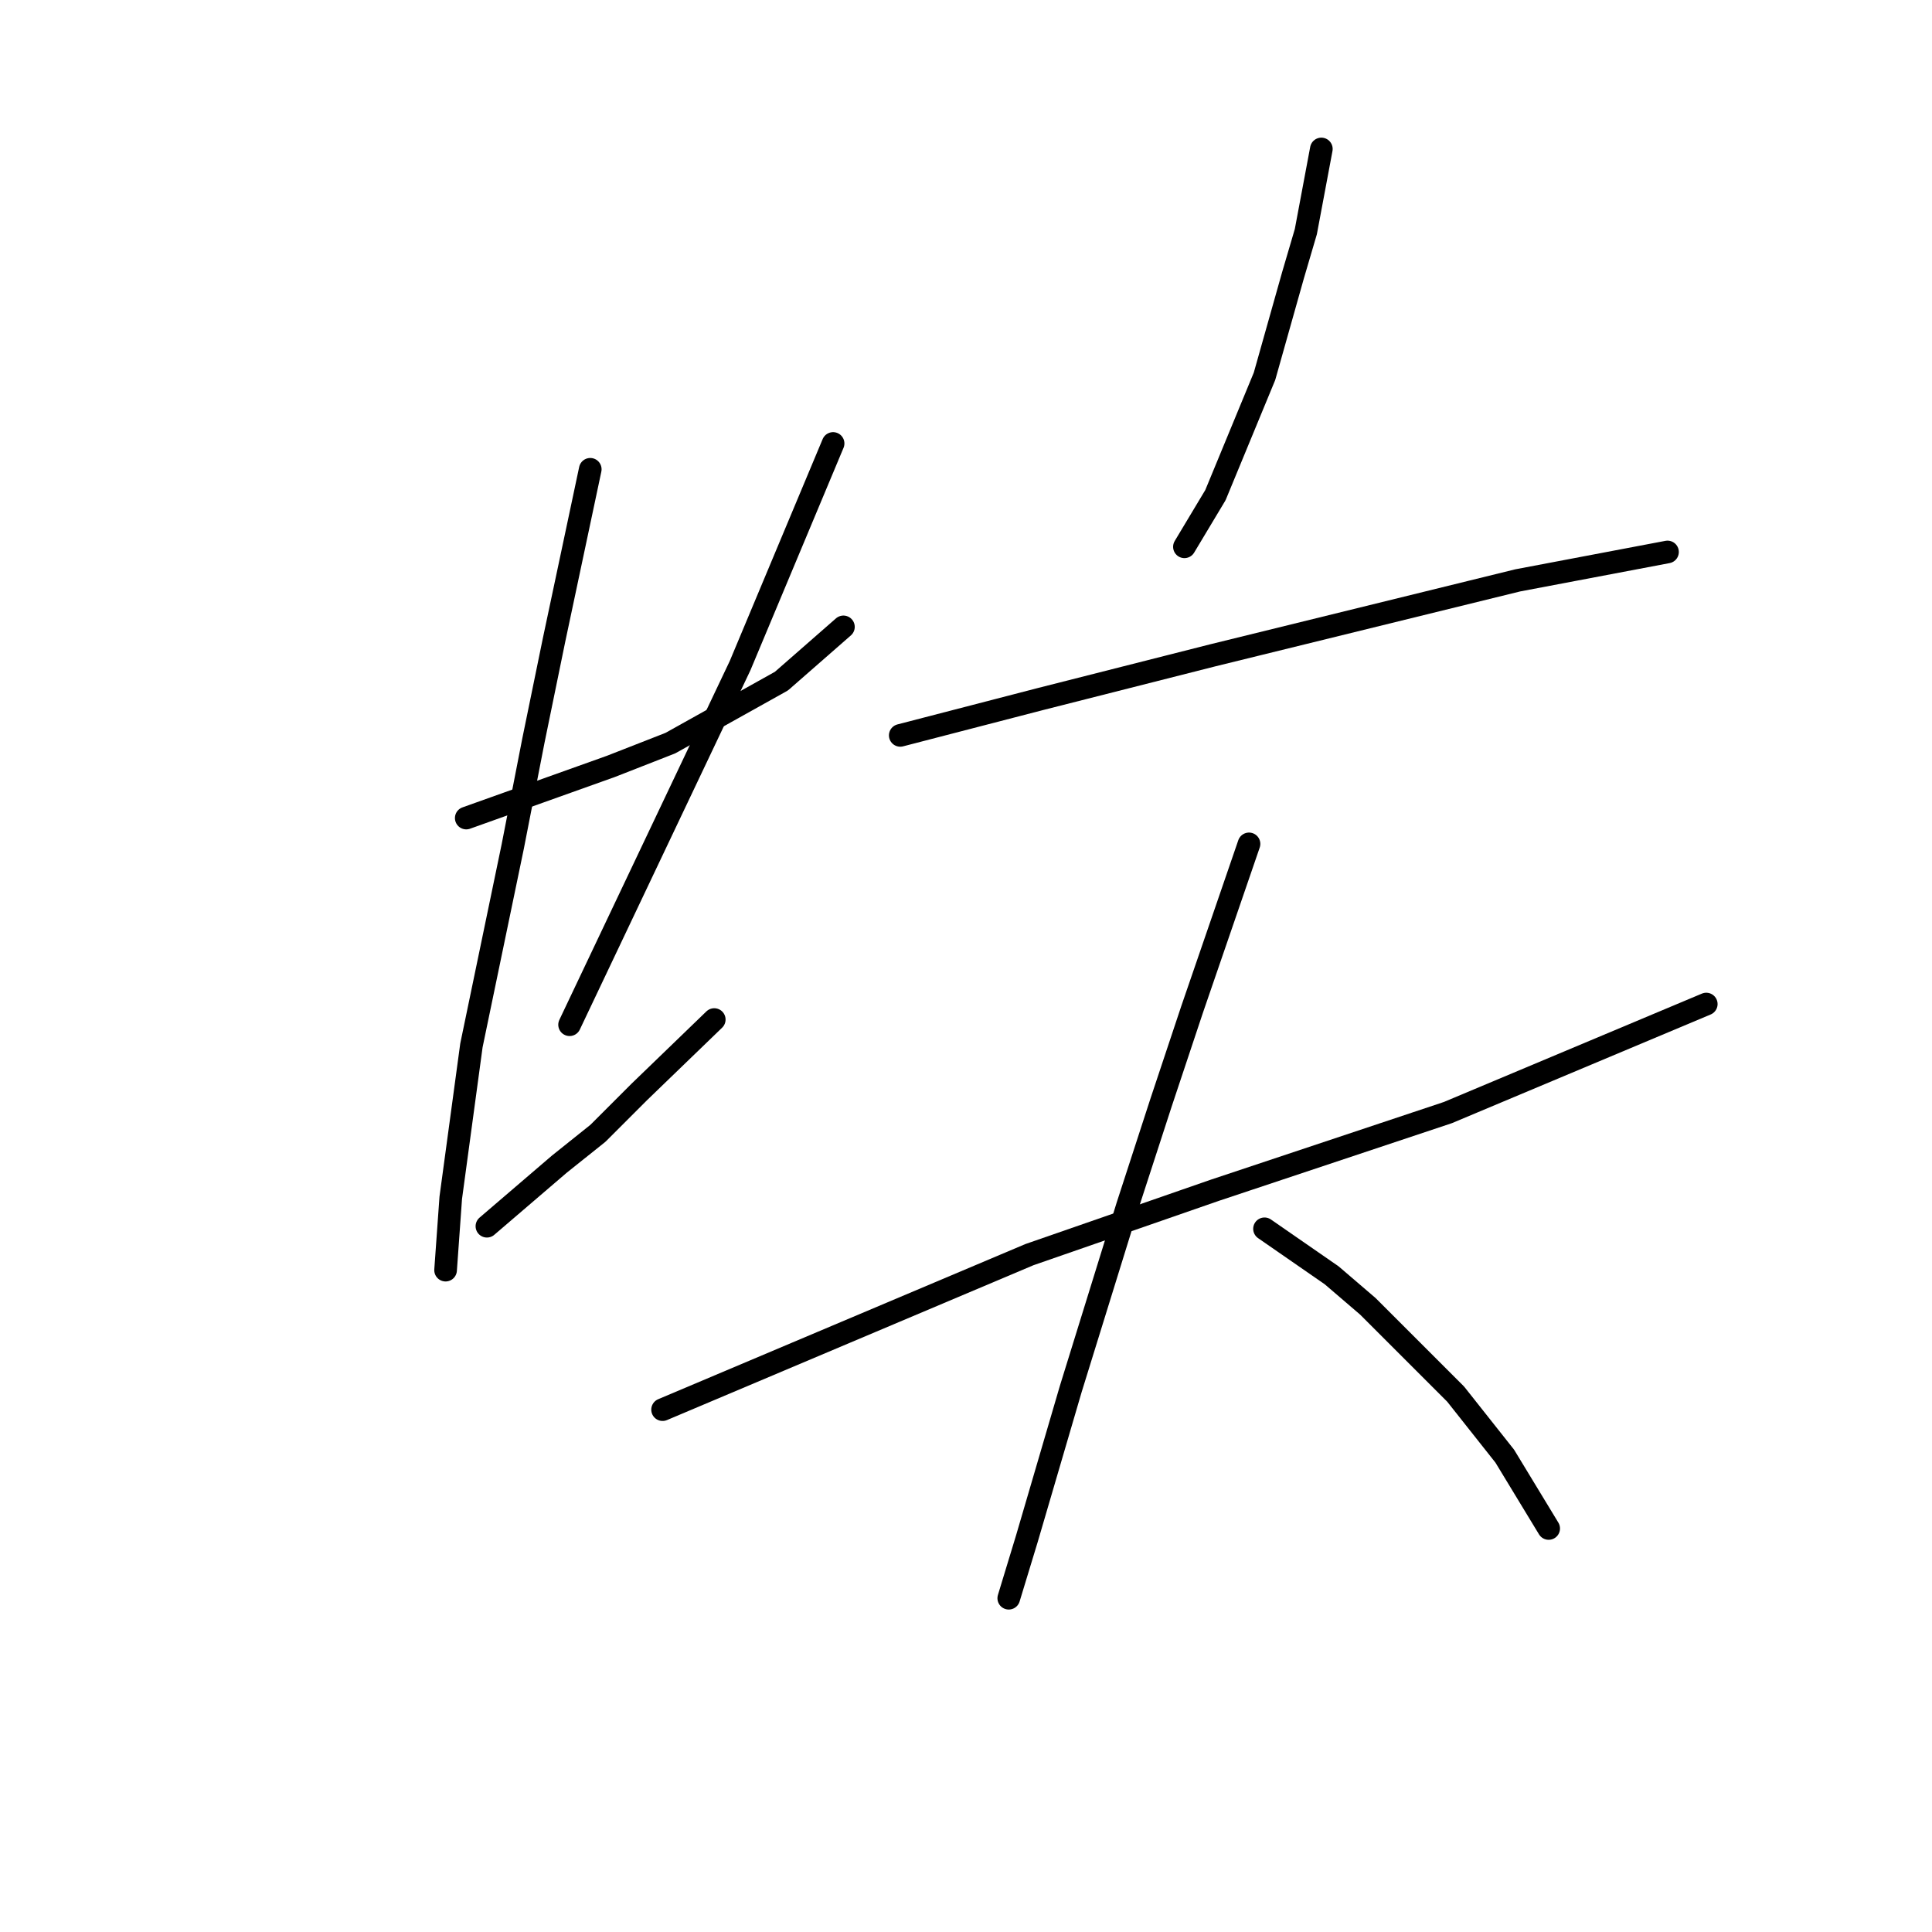 <?xml version="1.0" standalone="no"?>
    <svg width="256" height="256" xmlns="http://www.w3.org/2000/svg" version="1.1">
    <polyline stroke="black" stroke-width="3" stroke-linecap="round" fill="transparent" stroke-linejoin="round" points="61.781 108.396 71.365 104.973 80.95 101.55 88.823 98.469 103.542 90.254 111.758 83.066 111.758 83.066 " />
        <polyline stroke="black" stroke-width="3" stroke-linecap="round" fill="transparent" stroke-linejoin="round" points="78.212 62.185 75.816 73.481 73.419 84.777 70.681 98.127 67.942 112.162 62.466 138.519 59.727 158.716 59.042 168.3 59.042 168.3 " />
        <polyline stroke="black" stroke-width="3" stroke-linecap="round" fill="transparent" stroke-linejoin="round" points="110.389 58.762 104.227 73.481 98.066 88.2 75.473 135.781 75.473 135.781 " />
        <polyline stroke="black" stroke-width="3" stroke-linecap="round" fill="transparent" stroke-linejoin="round" points="64.519 162.481 69.312 158.373 74.104 154.266 79.239 150.158 84.716 144.681 94.642 135.096 94.642 135.096 " />
        <polyline stroke="black" stroke-width="3" stroke-linecap="round" fill="transparent" stroke-linejoin="round" points="175.085 19.739 174.058 25.215 173.031 30.692 171.319 36.512 167.554 49.862 161.05 65.608 156.943 72.454 156.943 72.454 " />
        <polyline stroke="black" stroke-width="3" stroke-linecap="round" fill="transparent" stroke-linejoin="round" points="119.289 97.442 128.531 95.046 137.773 92.65 160.708 86.831 201.1 76.904 220.954 73.139 220.954 73.139 " />
        <polyline stroke="black" stroke-width="3" stroke-linecap="round" fill="transparent" stroke-linejoin="round" points="139.827 126.881 " />
        <polyline stroke="black" stroke-width="3" stroke-linecap="round" fill="transparent" stroke-linejoin="round" points="151.123 154.608 " />
        <polyline stroke="black" stroke-width="3" stroke-linecap="round" fill="transparent" stroke-linejoin="round" points="87.796 186.785 112.1 176.516 136.404 166.246 161.05 157.689 191.858 147.419 226.089 133.042 226.089 133.042 " />
        <polyline stroke="black" stroke-width="3" stroke-linecap="round" fill="transparent" stroke-linejoin="round" points="165.5 111.819 161.735 122.773 157.969 133.727 153.862 146.05 149.412 159.742 141.881 184.046 136.062 203.9 133.666 211.773 133.666 211.773 " />
        <polyline stroke="black" stroke-width="3" stroke-linecap="round" fill="transparent" stroke-linejoin="round" points="167.554 162.823 172.004 165.904 176.454 168.985 181.246 173.093 192.885 184.731 199.389 192.946 205.208 202.531 205.208 202.531 " />
        </svg>